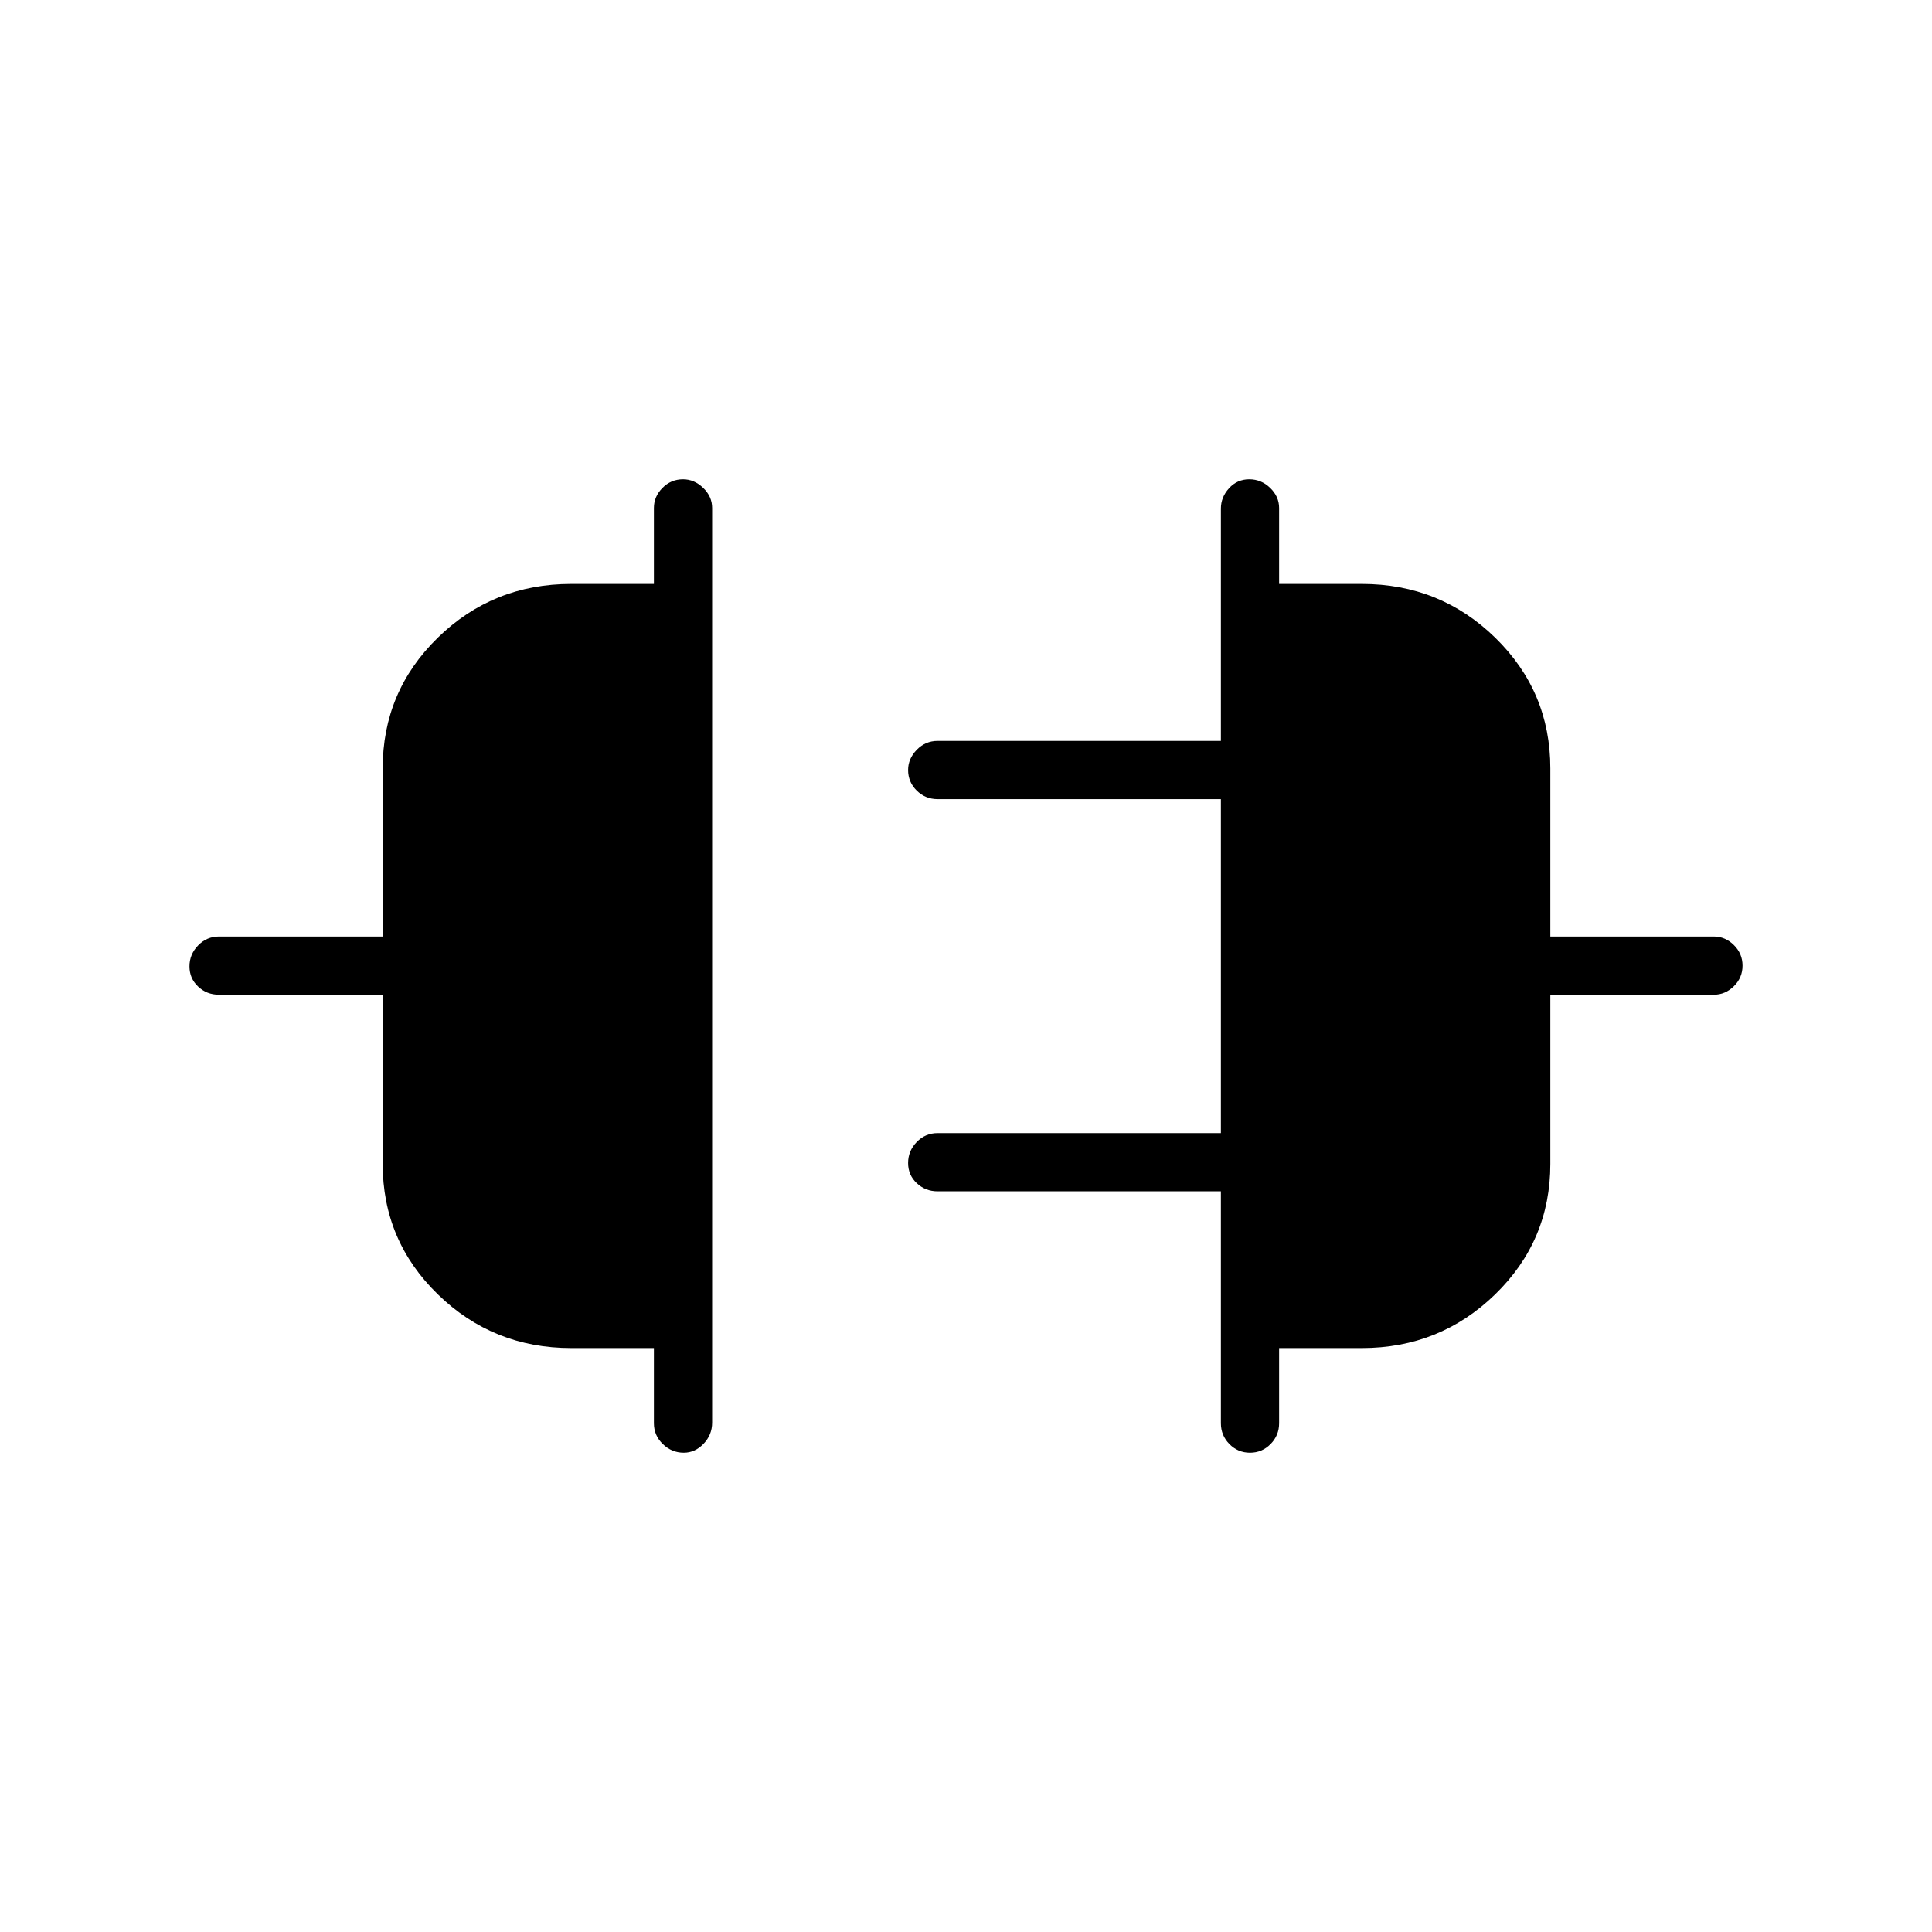 <svg xmlns="http://www.w3.org/2000/svg" height="20" viewBox="0 -960 960 960" width="20"><path d="M190.15-381.69v-84.04h-81.34q-6.07 0-10.36-4.05-4.3-4.05-4.3-10.04 0-5.99 4.3-10.41 4.29-4.42 10.36-4.42h81.34v-83.54q0-38.19 27.38-64.93 27.37-26.73 66.32-26.73h41.07v-37.73q0-5.68 4.24-9.97 4.24-4.3 10.23-4.3 5.61 0 10.03 4.29 4.43 4.29 4.43 9.96v454.5q0 6.06-4.24 10.5-4.24 4.45-9.85 4.45-5.99 0-10.41-4.3-4.43-4.29-4.43-10.36v-37.34h-41.07q-38.84 0-66.27-26.68-27.43-26.67-27.43-64.86Zm580.2 0q0 38.19-27.43 64.86-27.43 26.68-66.27 26.68h-41.07v37.34q0 6.07-4.24 10.36-4.24 4.3-10.23 4.3t-10.23-4.3q-4.23-4.29-4.23-10.36v-115.23H465.88q-6.06 0-10.36-4.05-4.29-4.04-4.29-10.03 0-6 4.29-10.42 4.3-4.42 10.36-4.42h140.77v-165.96H465.88q-6.06 0-10.36-4.24-4.29-4.24-4.29-10.23 0-5.61 4.29-10.03 4.3-4.43 10.36-4.43h140.77v-115.46q0-5.65 4.05-10.09 4.05-4.45 10.04-4.45 5.99 0 10.41 4.3 4.43 4.29 4.43 9.97v37.73h41.07q38.95 0 66.32 26.73 27.38 26.74 27.38 64.93v83.54h81.23q5.68 0 9.97 4.24 4.3 4.24 4.3 10.23t-4.3 10.22q-4.29 4.23-9.97 4.23h-81.23v84.04Z"/></svg>